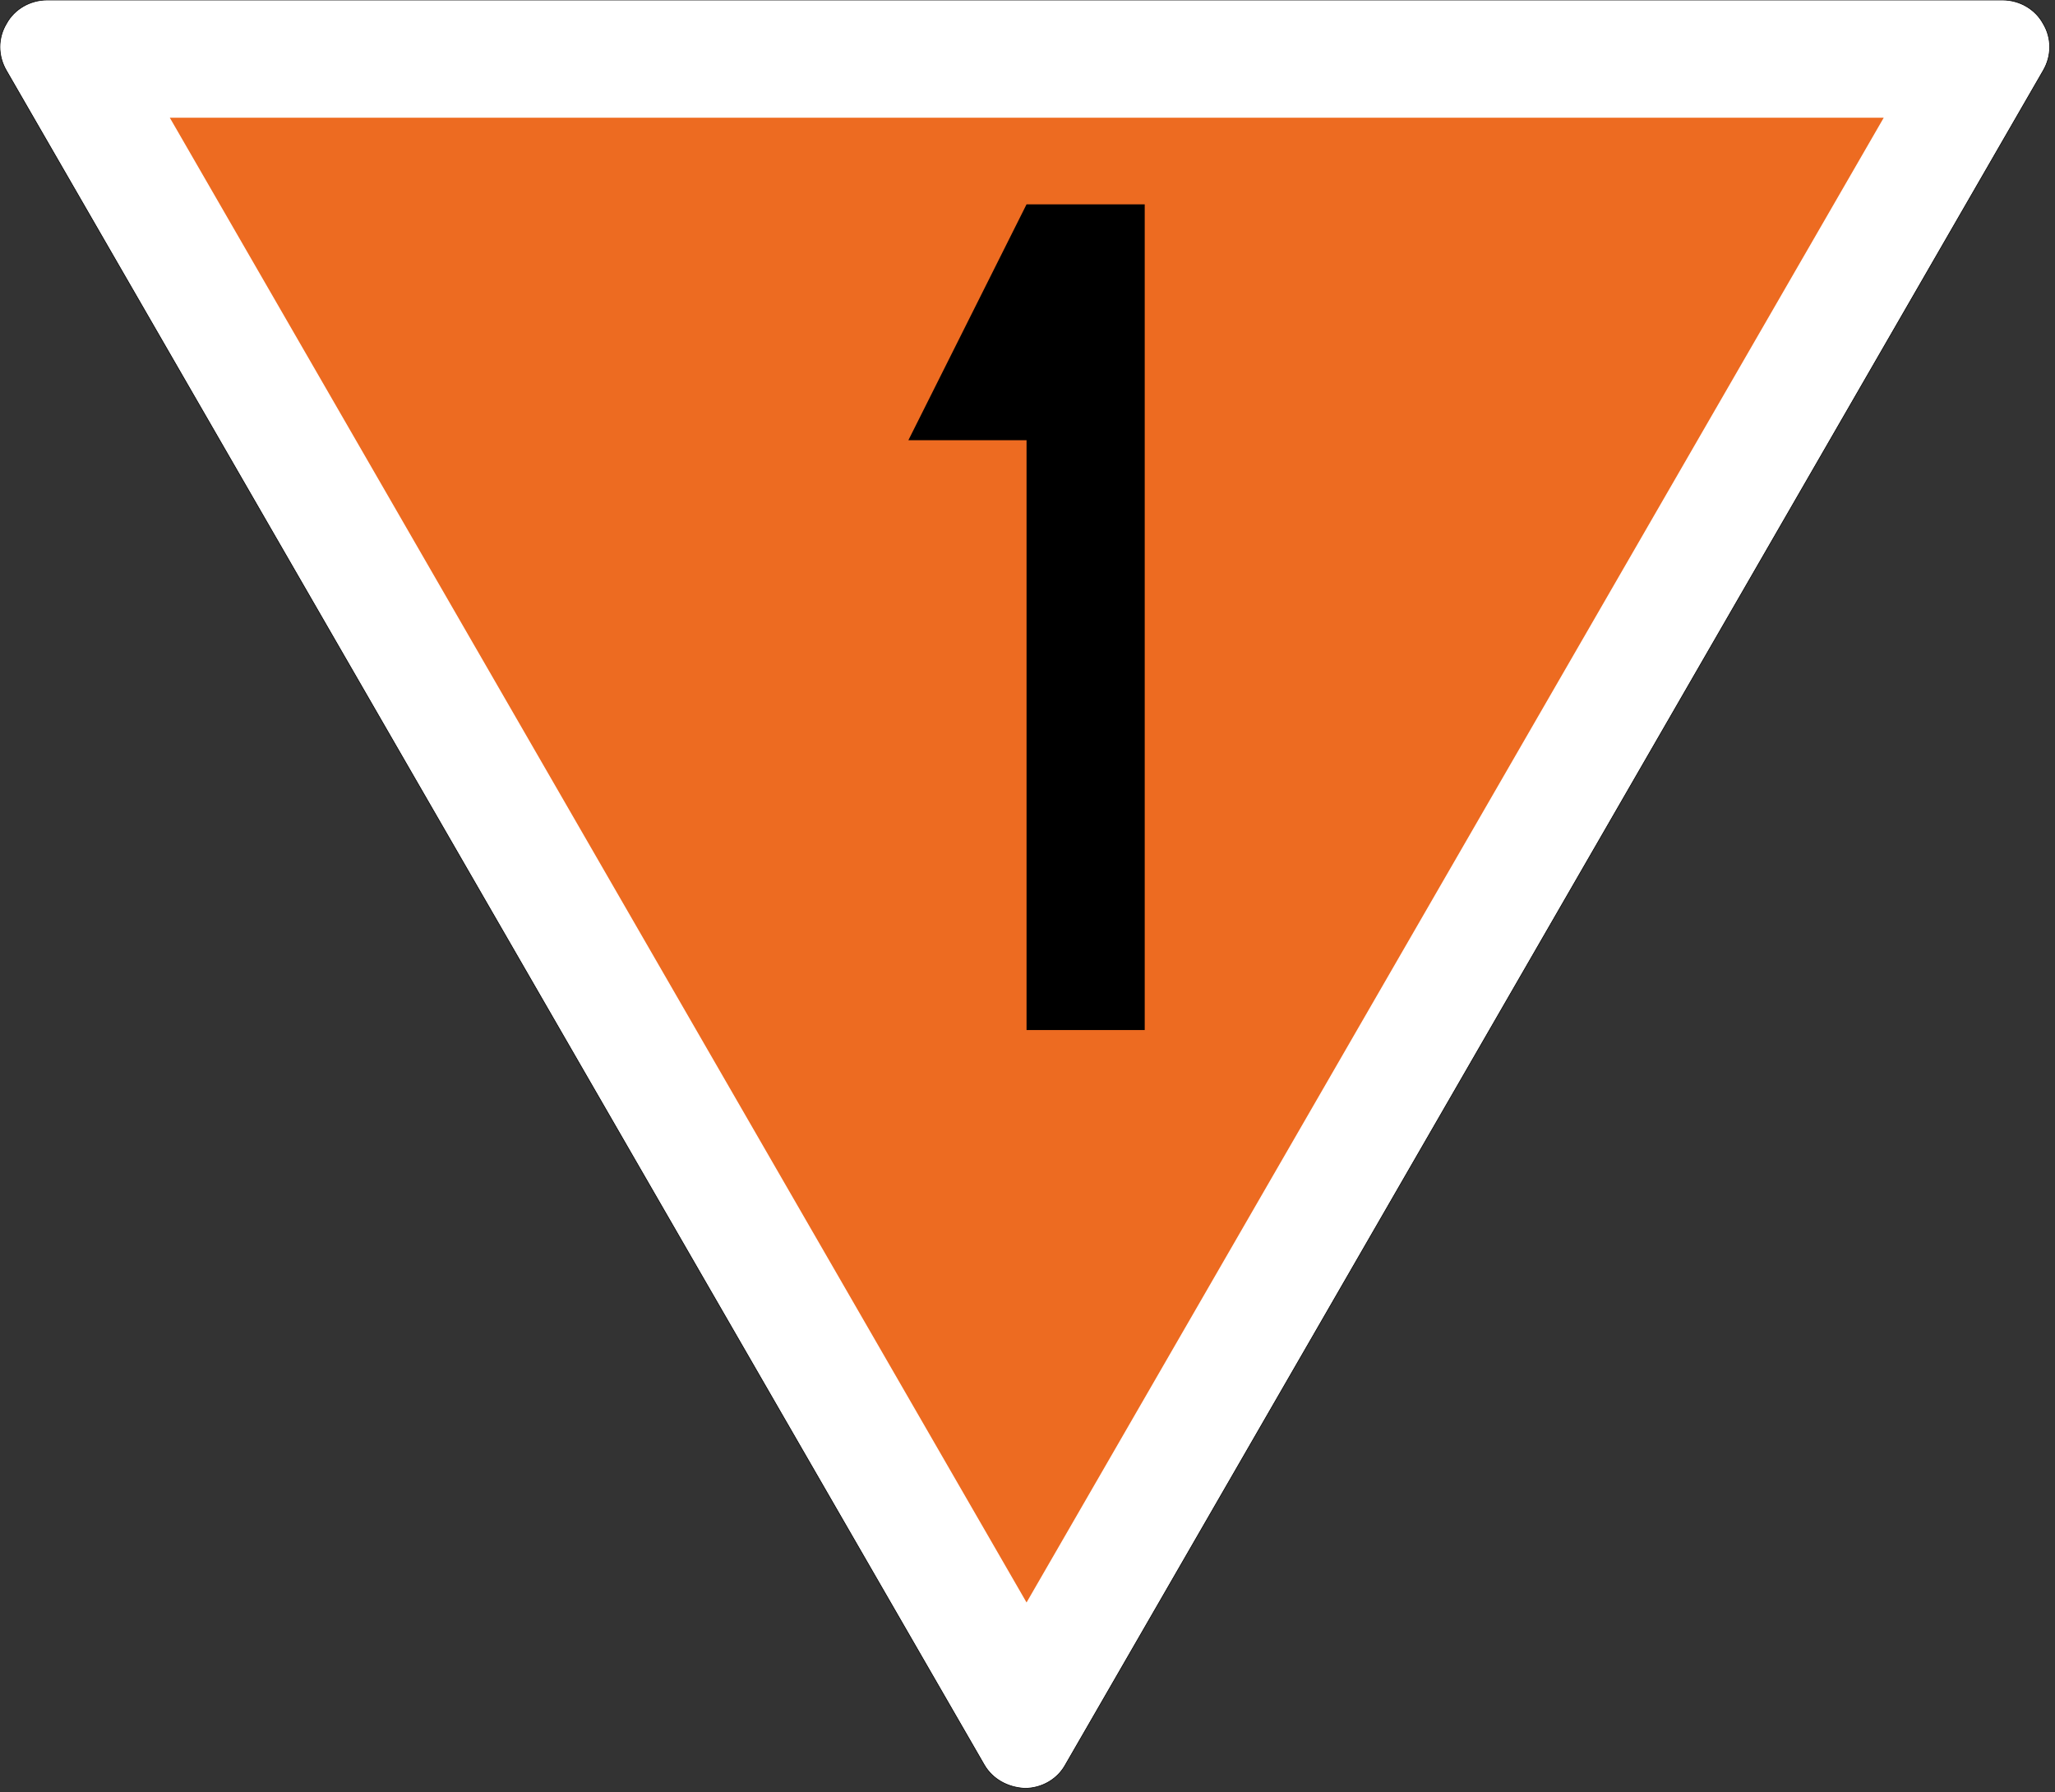 <?xml version="1.0" encoding="UTF-8"?>
<svg xmlns="http://www.w3.org/2000/svg" xmlns:xlink="http://www.w3.org/1999/xlink" width="18.345" height="16" viewBox="0 0 18.345 16">
<rect x="0" y="0" width="18.345" height="16" fill="#333333" stroke="none"/>
<path fill-rule="nonzero" fill="rgb(100%, 100%, 100%)" fill-opacity="1" stroke-width="0.265" stroke-linecap="butt" stroke-linejoin="miter" stroke="rgb(0%, 0%, 0%)" stroke-opacity="1" stroke-miterlimit="4" d="M 865.932 0 C 873.168 0 879.848 3.896 883.188 10.02 C 886.899 16.143 886.899 23.75 883.188 30.059 L 467.562 750.167 C 464.222 756.29 457.543 760.187 450.306 760.187 C 443.07 759.816 436.576 756.29 433.051 750.167 L 17.425 30.059 C 13.714 23.75 13.714 16.143 17.425 10.02 C 20.765 3.896 27.444 0 34.681 0 Z M 865.932 0 " transform="matrix(0.021, 0, 0, 0.021, -0.308, 0)"/>
<path fill-rule="nonzero" fill="rgb(92.941%, 41.961%, 12.941%)" fill-opacity="1" d="M 1.516 1.051 L 16.816 1.051 L 9.164 14.305 Z M 1.516 1.051 "/>
<path fill-rule="nonzero" fill="rgb(0%, 0%, 0%)" fill-opacity="1" d="M 9.164 1.824 L 8.109 3.93 L 9.164 3.93 L 9.164 9.195 L 10.219 9.195 L 10.219 1.824 Z M 9.164 1.824 "/>
</svg>
